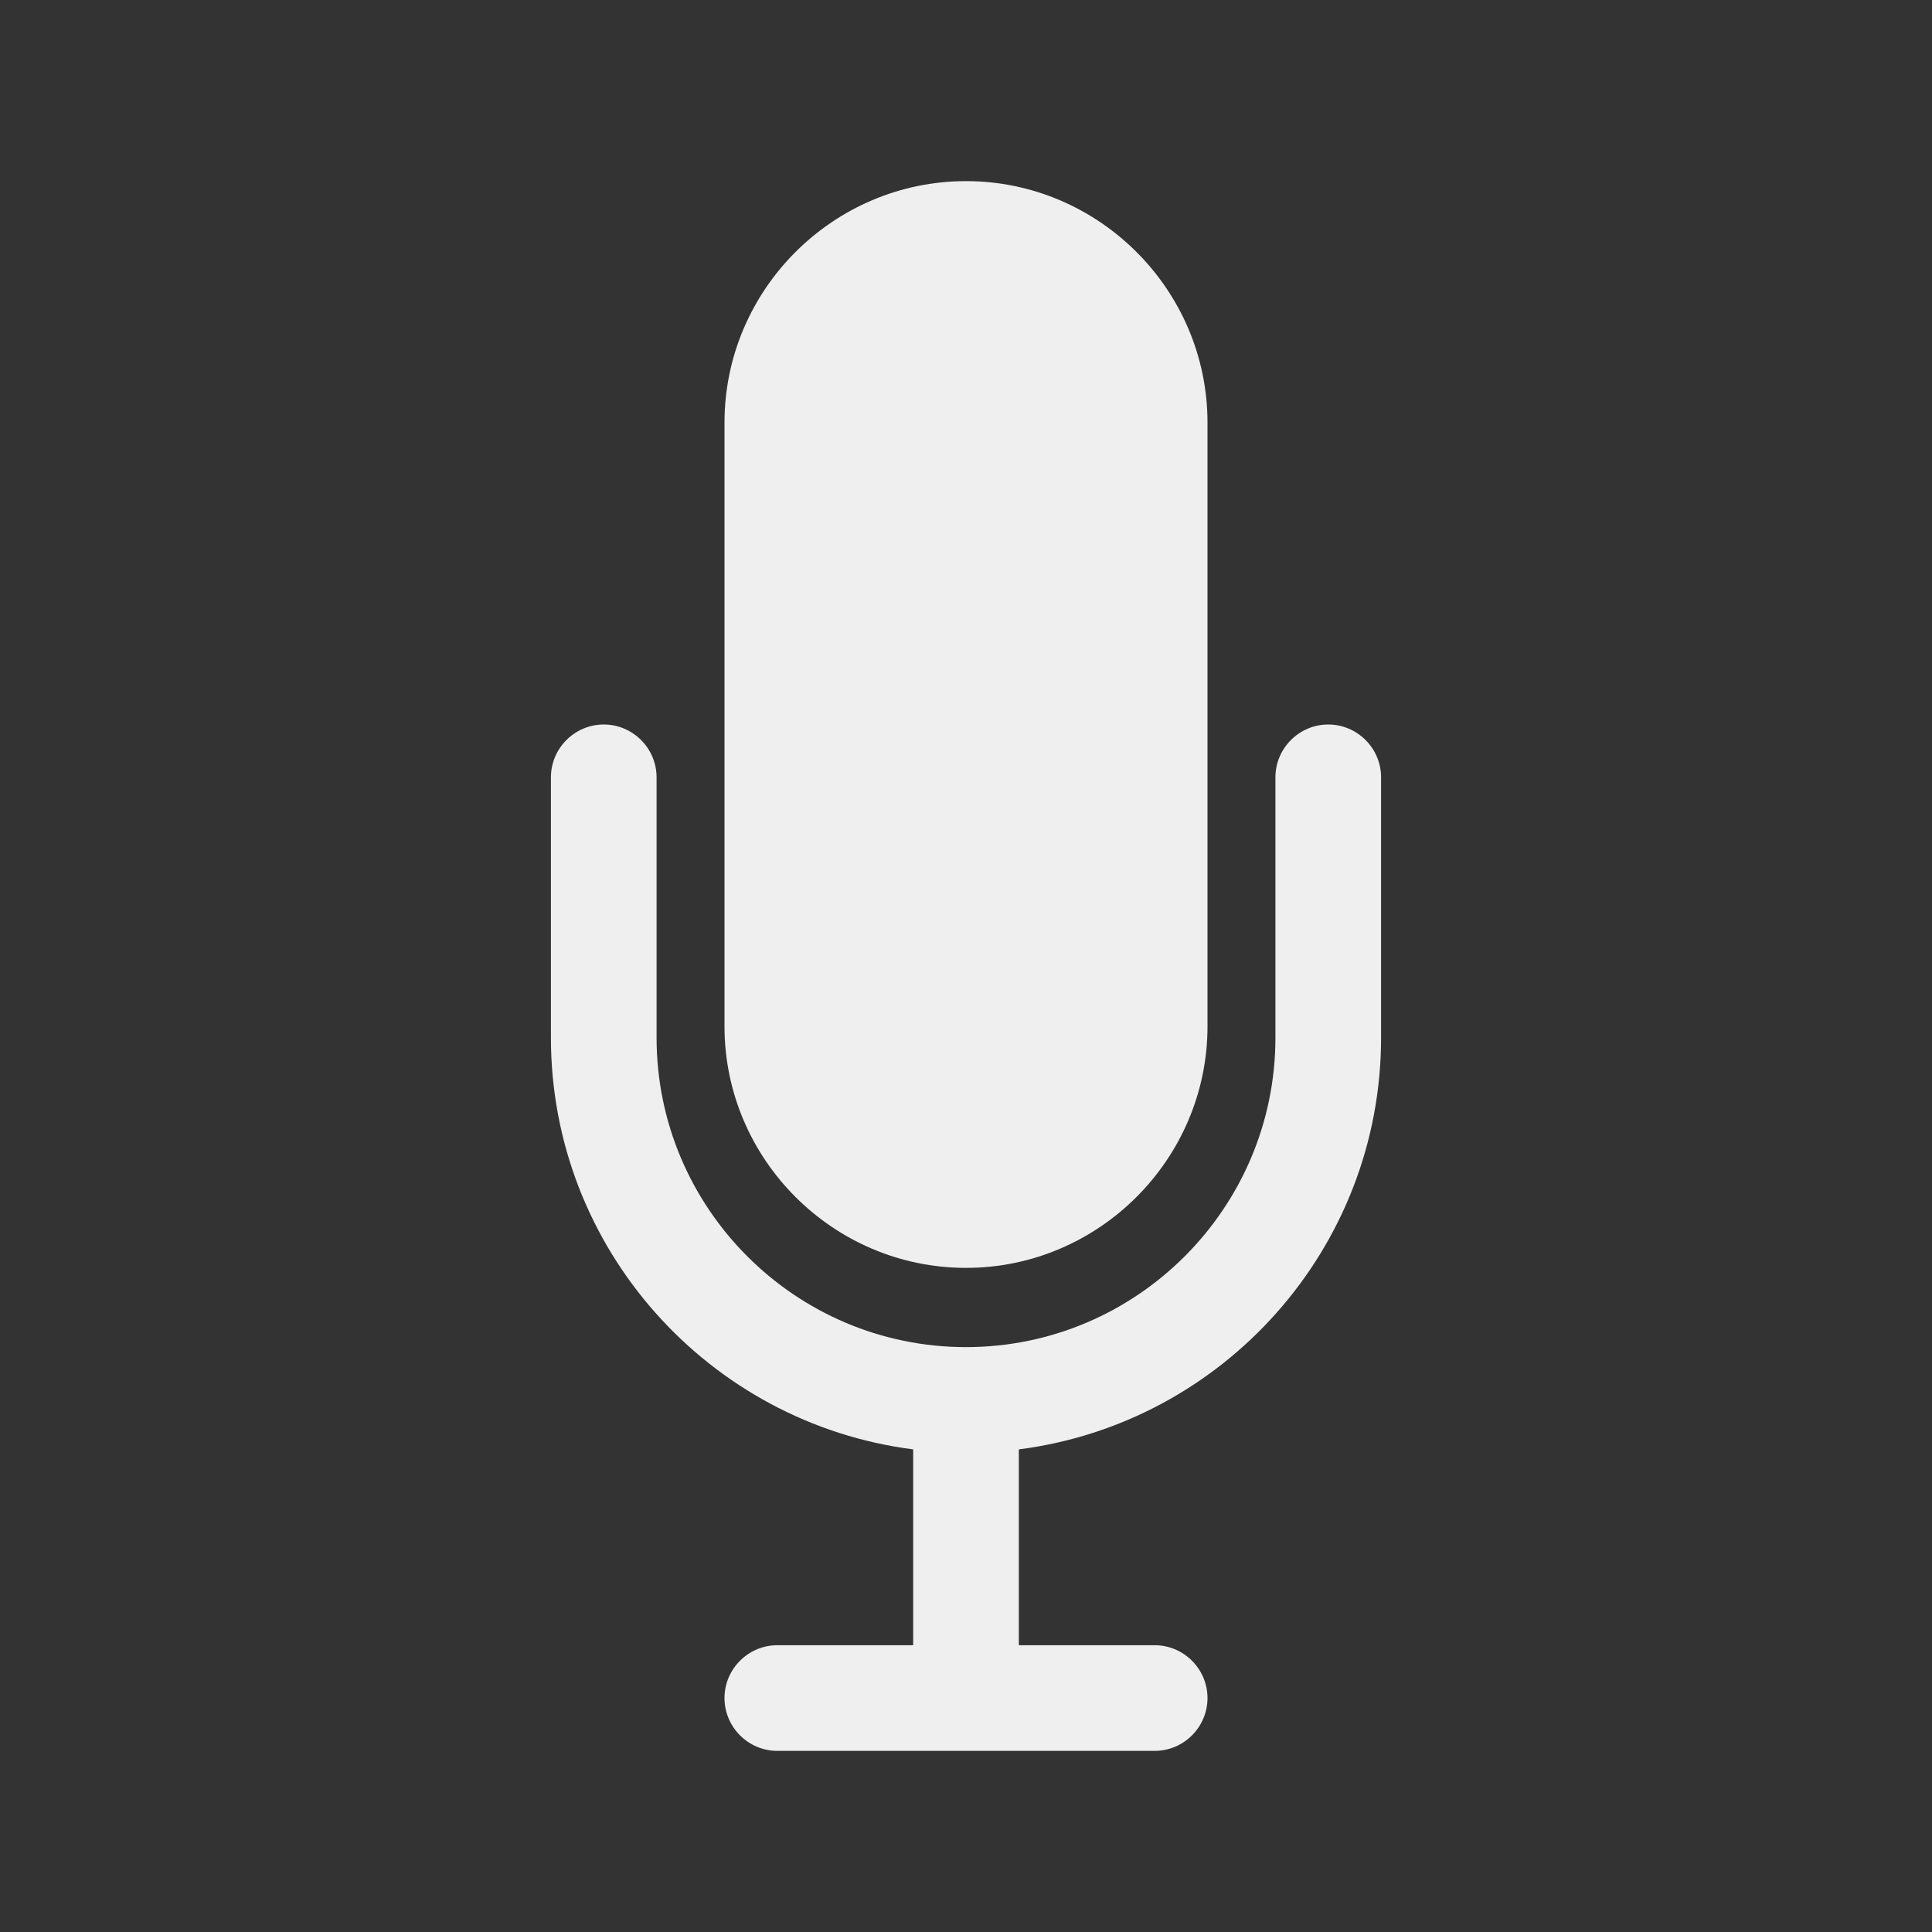 <svg class="svg-icon" style="width: 1em; height: 1em;vertical-align: middle;fill: #efefef;overflow: hidden;" viewBox="0 0 1024 1024" version="1.1" xmlns="http://www.w3.org/2000/svg"><rect x="0" y="0" width="1024" height="1024" fill="#333333" stroke="none"/><path d="M512 672c70.4 0 128-57.6 128-128V224c0-70.4-57.6-128-128-128s-128 57.6-128 128v320c0 70.4 57.6 128 128 128z"  /><path d="M704 384c-15.4 0-28 12.6-28 28v138c0 90.4-73.6 164-164 164s-164-73.6-164-164v-138c0-15.4-12.6-28-28-28s-28 12.6-28 28v138c0 111.8 83.8 204.4 192 218.2V872h-72c-15.4 0-28 12.6-28 28s12.6 28 28 28h200c15.4 0 28-12.6 28-28s-12.6-28-28-28h-72v-103.8c108.2-13.8 192-106.4 192-218.2v-138c0-15.4-12.6-28-28-28z"  /></svg>